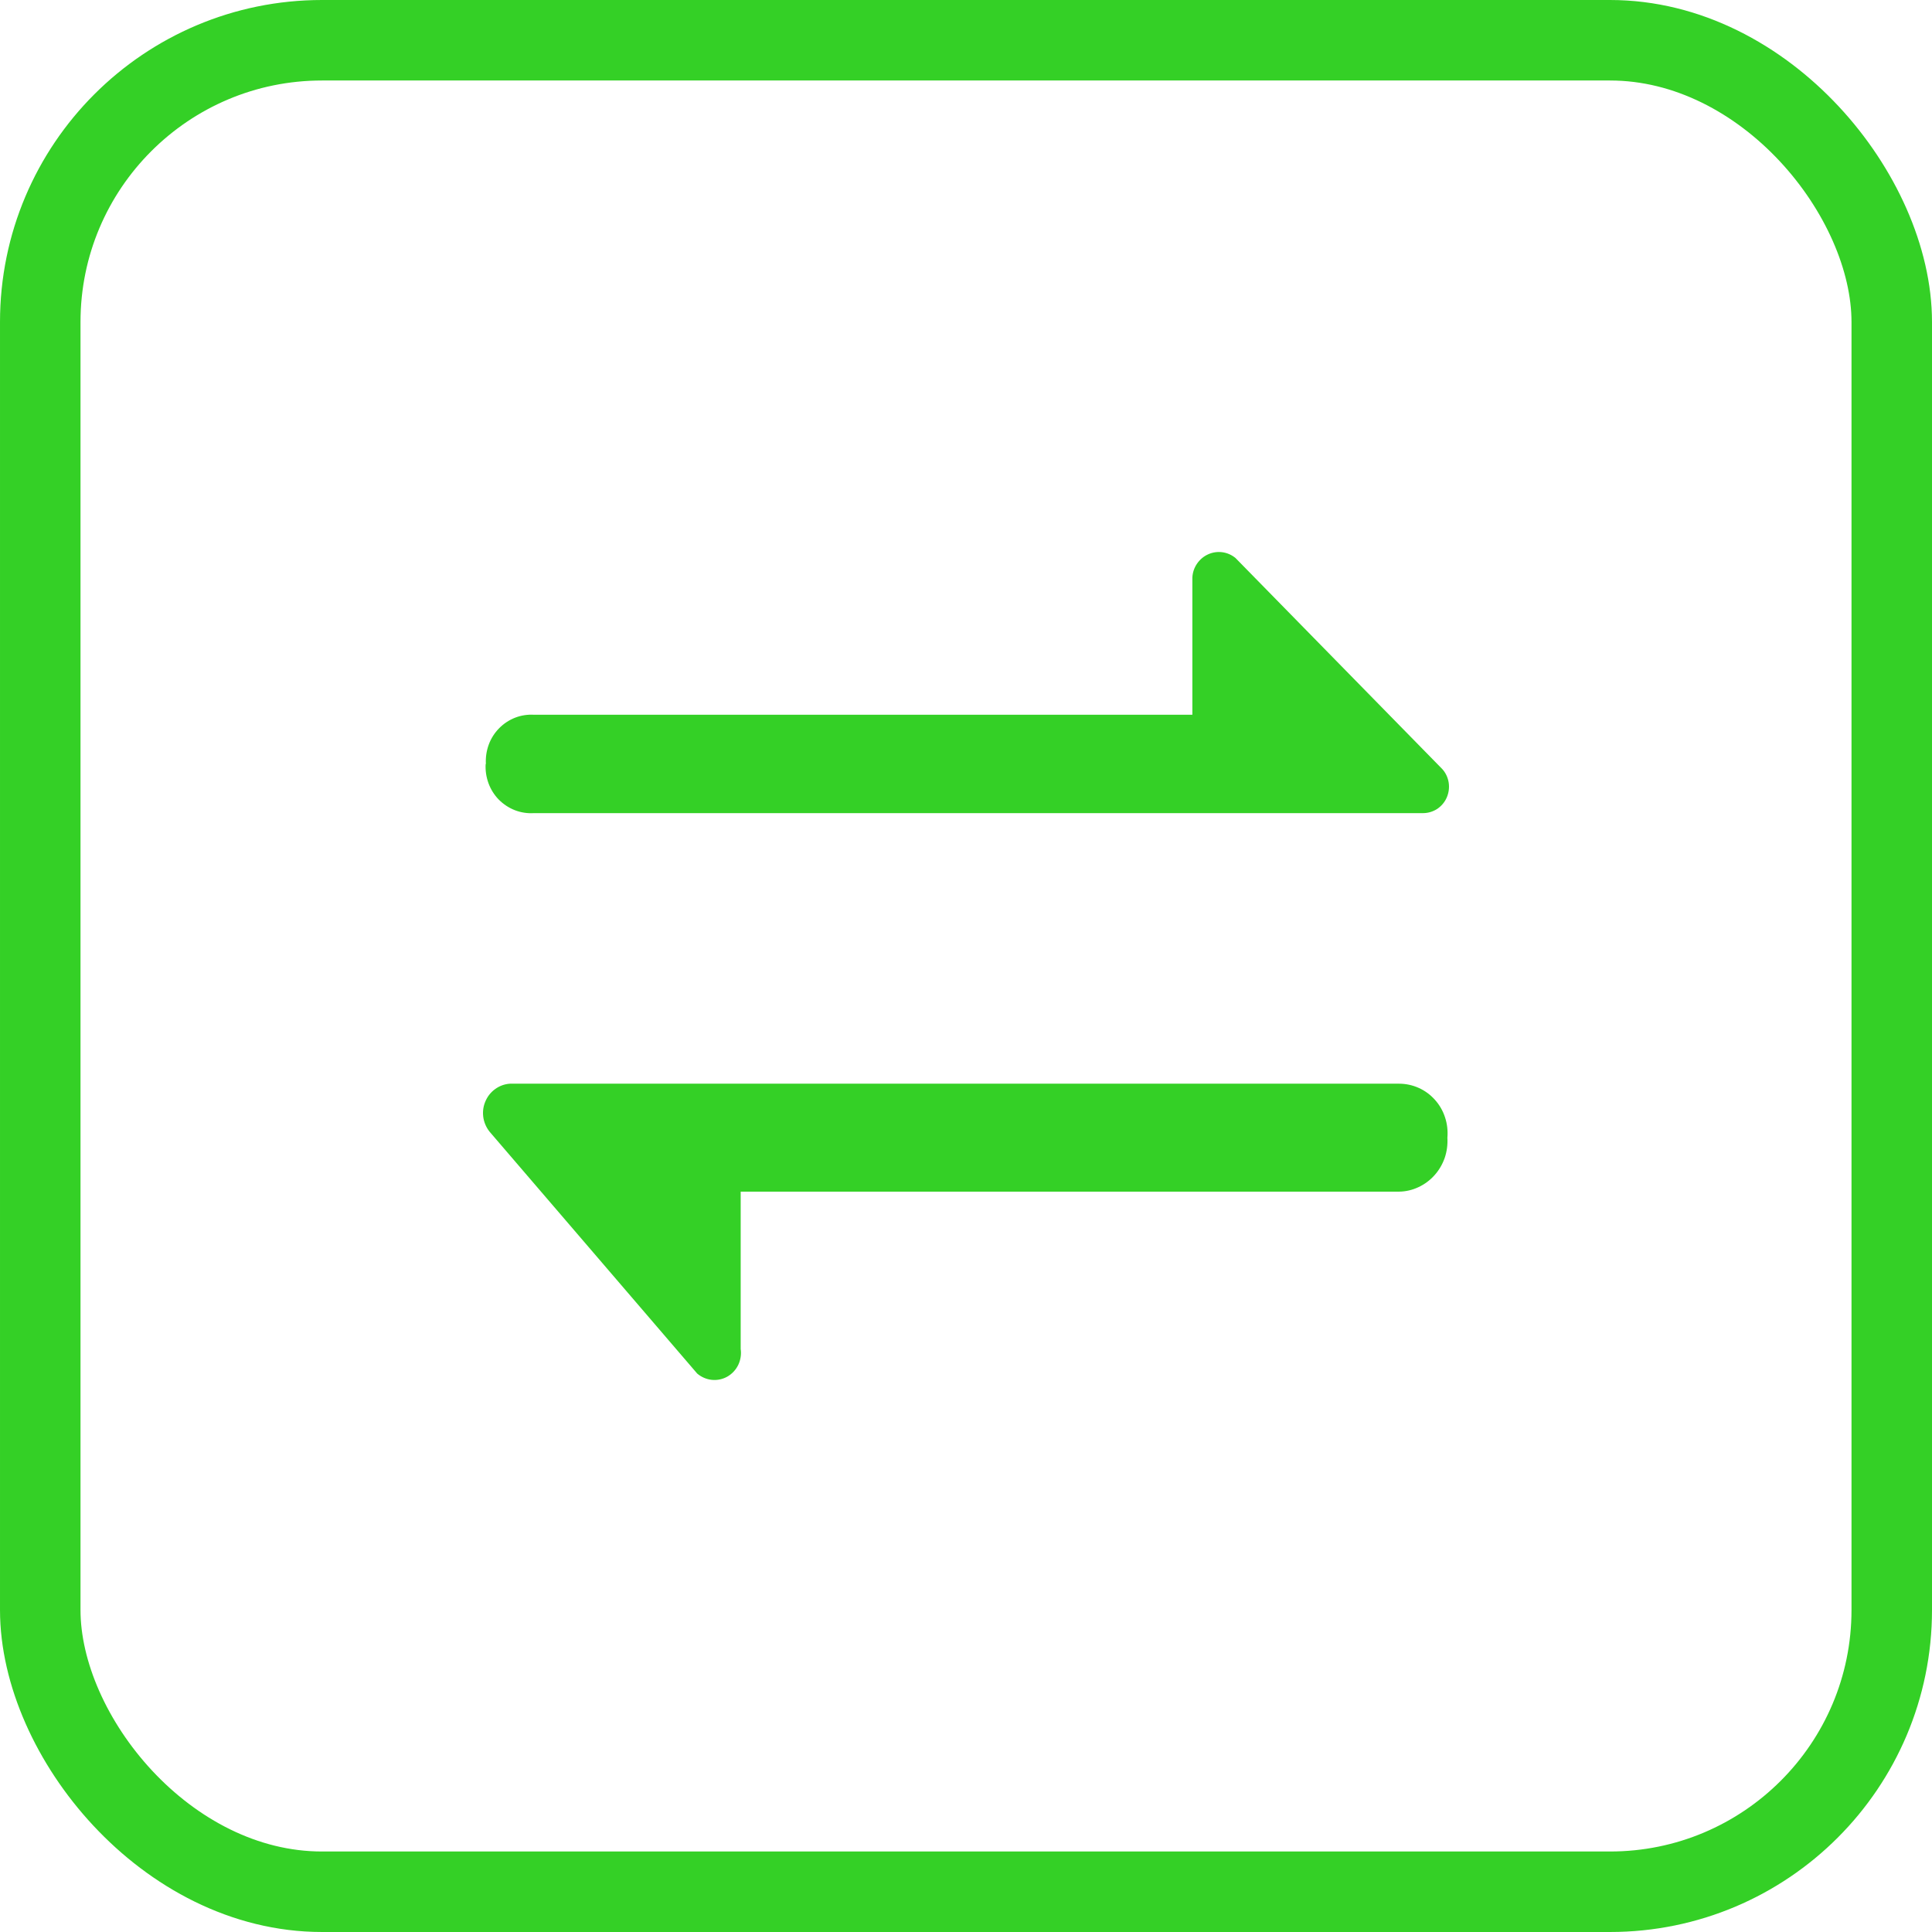 <svg width="24" height="24" viewBox="0 0 24 24" fill="none" xmlns="http://www.w3.org/2000/svg">
<path d="M6.036 9.492C6.031 9.41 6.043 9.328 6.071 9.251C6.099 9.174 6.143 9.105 6.2 9.047C6.257 8.989 6.325 8.944 6.4 8.915C6.475 8.886 6.555 8.874 6.635 8.879L14.812 8.879L14.812 7.174C14.815 7.112 14.835 7.053 14.87 7.002C14.905 6.951 14.952 6.911 15.008 6.886C15.063 6.861 15.124 6.852 15.184 6.86C15.244 6.868 15.301 6.893 15.348 6.932L17.916 9.553C17.959 9.6 17.986 9.659 17.996 9.721C18.006 9.784 17.997 9.849 17.972 9.907C17.947 9.965 17.905 10.014 17.853 10.049C17.8 10.083 17.739 10.101 17.677 10.101L6.632 10.101C6.552 10.106 6.472 10.094 6.397 10.065C6.322 10.036 6.254 9.991 6.197 9.934C6.14 9.876 6.096 9.806 6.068 9.729C6.04 9.652 6.028 9.57 6.033 9.489L6.036 9.492ZM8.661 17.063L6.096 14.075C6.05 14.024 6.019 13.961 6.006 13.893C5.994 13.825 6 13.755 6.026 13.691C6.051 13.627 6.093 13.571 6.148 13.531C6.203 13.49 6.268 13.466 6.336 13.462L17.38 13.462C17.464 13.462 17.547 13.48 17.623 13.514C17.7 13.548 17.769 13.599 17.825 13.662C17.882 13.725 17.925 13.8 17.951 13.881C17.978 13.962 17.987 14.048 17.98 14.133C17.985 14.218 17.974 14.303 17.947 14.383C17.919 14.463 17.876 14.537 17.82 14.599C17.764 14.662 17.696 14.712 17.621 14.747C17.545 14.783 17.463 14.802 17.38 14.803L9.201 14.803L9.201 16.757C9.211 16.824 9.2 16.894 9.171 16.955C9.141 17.017 9.094 17.067 9.035 17.101C8.976 17.134 8.909 17.148 8.842 17.141C8.776 17.134 8.713 17.107 8.661 17.063Z" fill="#34D026"/>
<rect x="0.5" y="0.5" width="23" height="23" rx="3.5" stroke="#34D026"/>
</svg>
